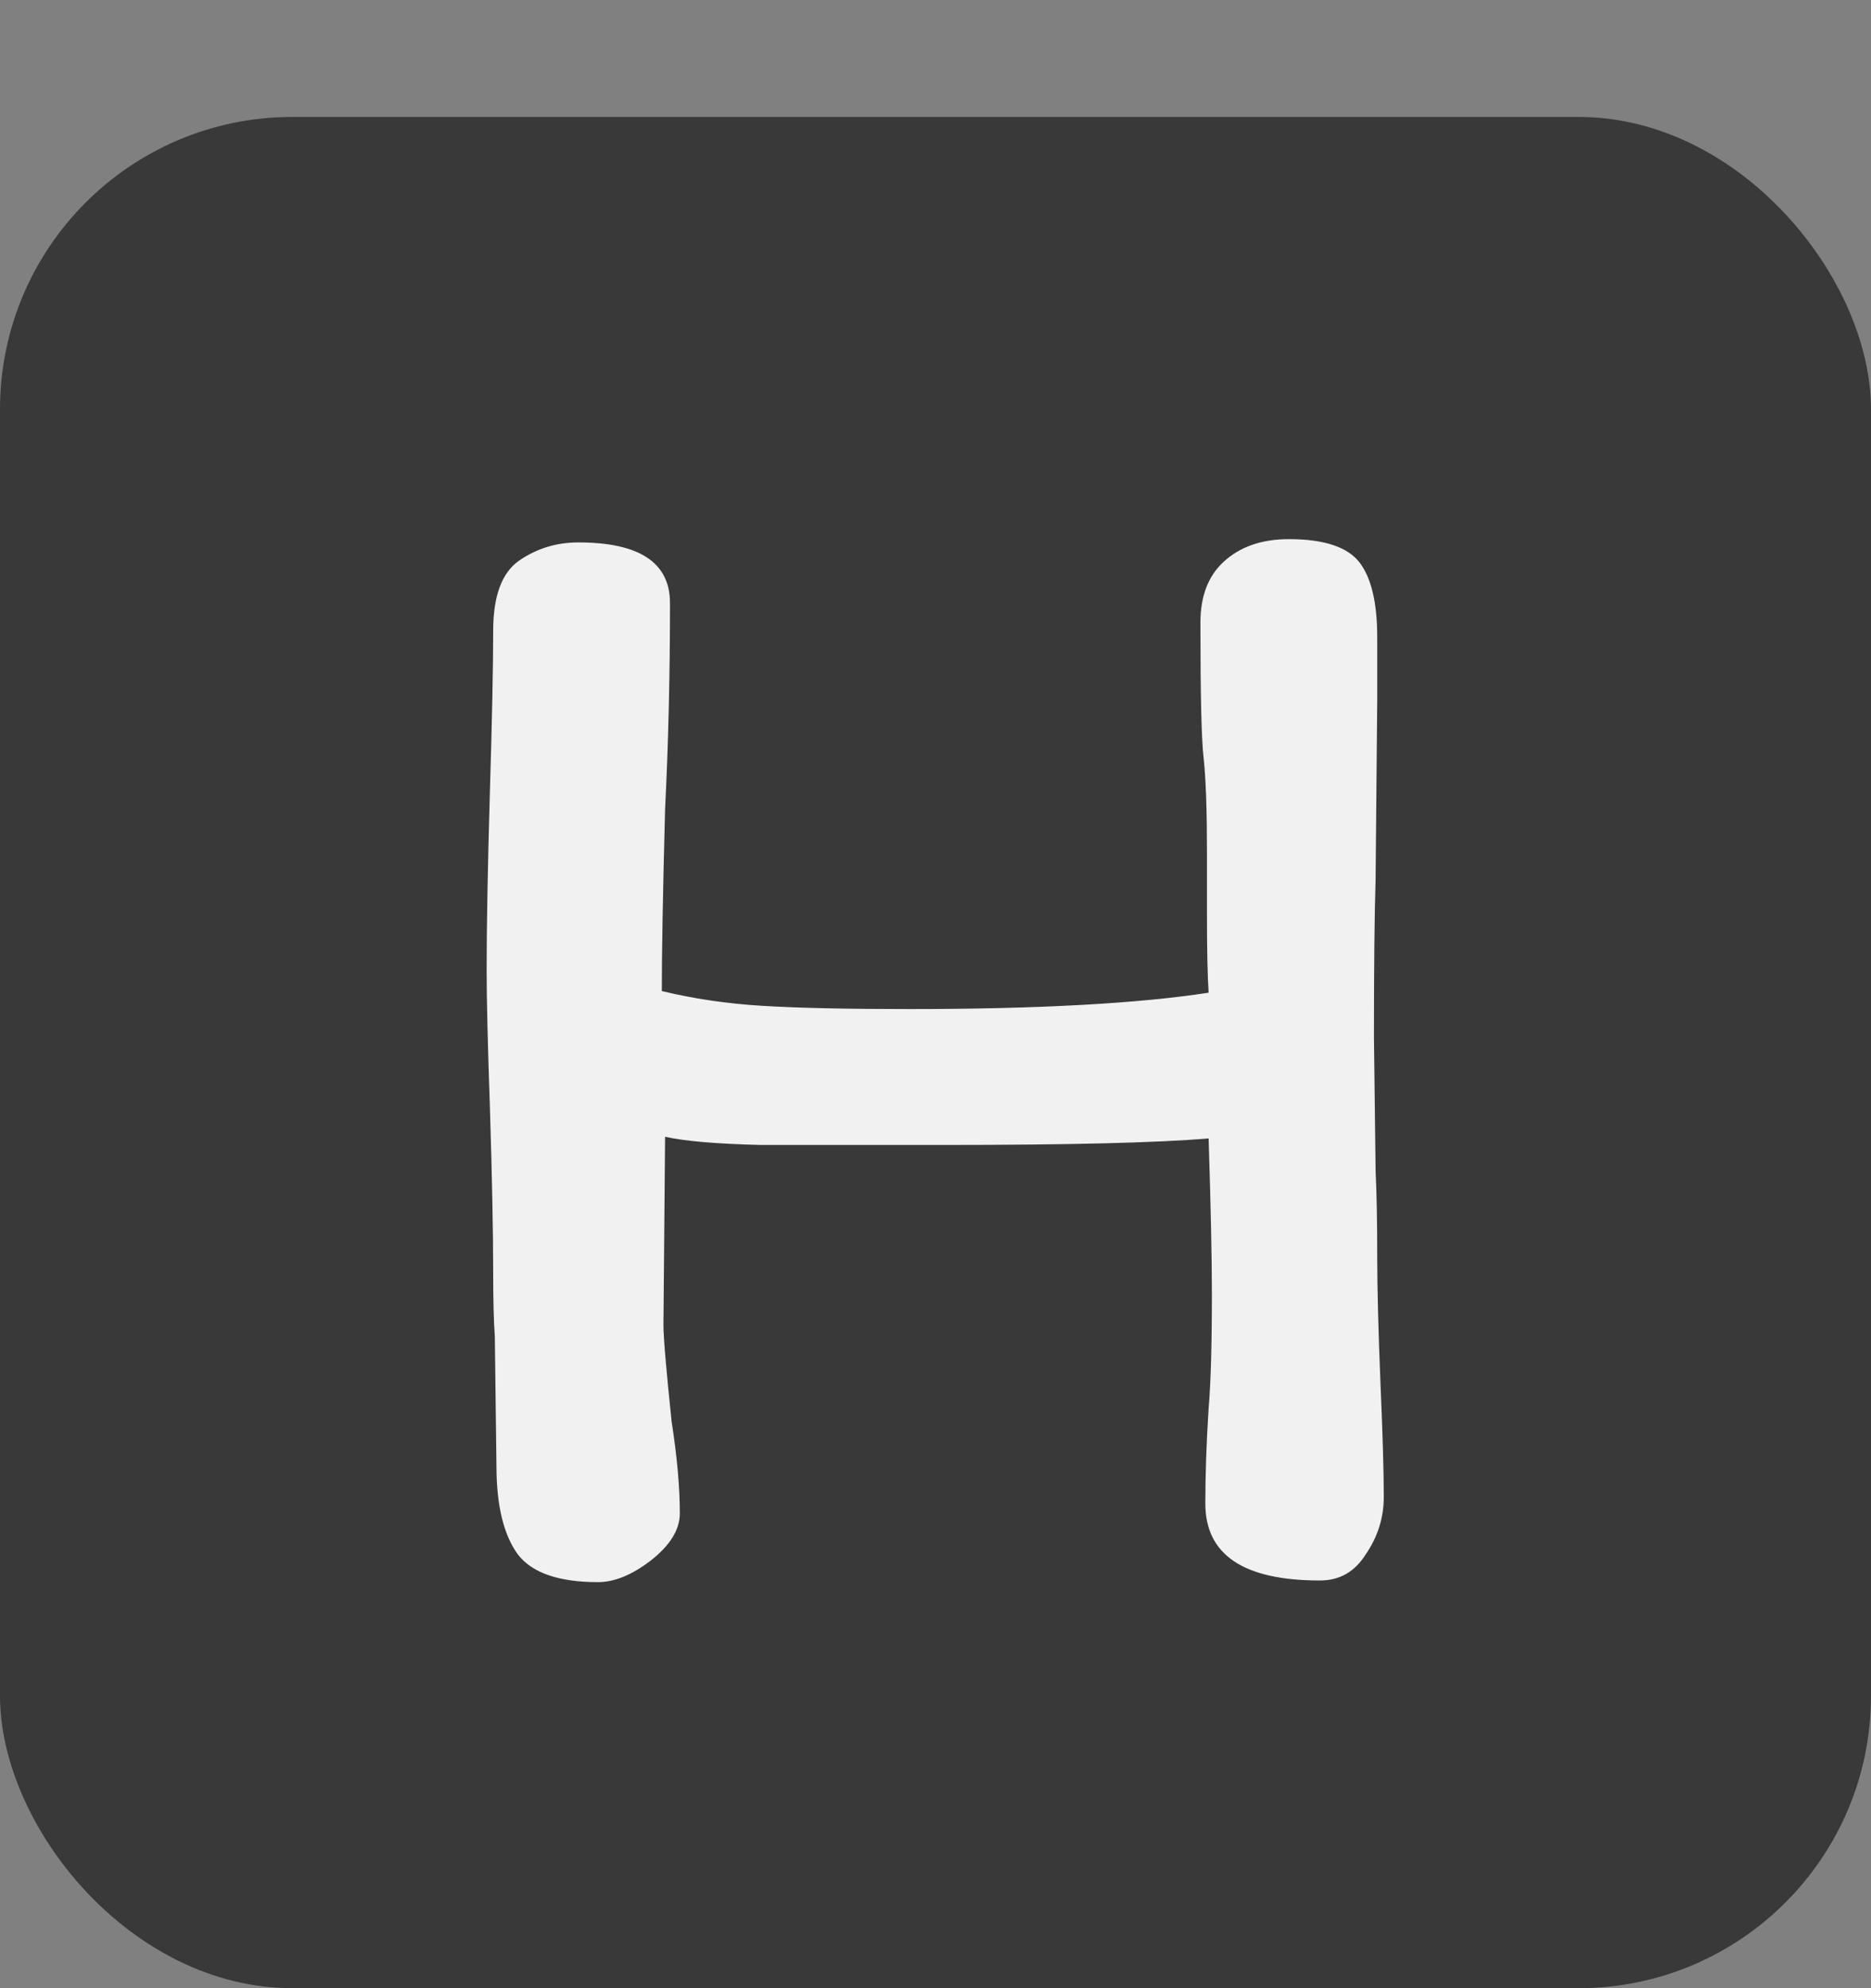 <svg width="32" height="34" viewBox="0 0 32 34" fill="none" xmlns="http://www.w3.org/2000/svg">
<rect x="0" y="0" width="32" height="34" fill="#808080" stroke="none"/>
<rect y="2" width="32" height="32" rx="5" fill="#393939"/>
<path d="M20.671 16.976C20.652 16.677 20.643 16.229 20.643 15.632V14.568C20.643 13.859 20.624 13.327 20.587 12.972C20.549 12.673 20.531 11.899 20.531 10.648C20.531 10.2 20.661 9.855 20.923 9.612C21.203 9.351 21.576 9.22 22.043 9.22C22.64 9.22 23.041 9.351 23.247 9.612C23.452 9.873 23.555 10.303 23.555 10.9V11.964L23.527 15.044C23.508 15.641 23.499 16.537 23.499 17.732L23.527 20.028C23.545 20.383 23.555 20.877 23.555 21.512C23.555 22.016 23.573 22.735 23.611 23.668C23.648 24.527 23.667 25.171 23.667 25.6C23.667 25.955 23.564 26.281 23.359 26.58C23.172 26.879 22.911 27.028 22.575 27.028C21.268 27.028 20.615 26.589 20.615 25.712C20.615 25.227 20.633 24.685 20.671 24.088C20.708 23.659 20.727 23.005 20.727 22.128C20.727 21.512 20.708 20.625 20.671 19.468C19.793 19.543 18.281 19.58 16.135 19.58C14.791 19.58 13.745 19.58 12.999 19.58C12.252 19.561 11.711 19.515 11.375 19.44L11.347 22.66C11.347 22.865 11.393 23.416 11.487 24.312C11.58 24.909 11.627 25.432 11.627 25.88C11.627 26.16 11.459 26.431 11.123 26.692C10.805 26.935 10.507 27.056 10.227 27.056C9.555 27.056 9.097 26.897 8.855 26.58C8.612 26.244 8.491 25.74 8.491 25.068L8.463 22.856C8.444 22.595 8.435 22.231 8.435 21.764C8.435 21.073 8.416 20.131 8.379 18.936C8.341 17.853 8.323 17.069 8.323 16.584C8.323 15.856 8.341 14.839 8.379 13.532C8.416 12.3 8.435 11.385 8.435 10.788C8.435 10.191 8.584 9.789 8.883 9.584C9.181 9.379 9.517 9.276 9.891 9.276C10.936 9.276 11.459 9.621 11.459 10.312C11.459 11.544 11.431 12.72 11.375 13.84C11.337 15.259 11.319 16.295 11.319 16.948C11.86 17.079 12.429 17.163 13.027 17.2C13.624 17.237 14.464 17.256 15.547 17.256C17.749 17.256 19.457 17.163 20.671 16.976Z" fill="#F1F1F1"/>
</svg>
